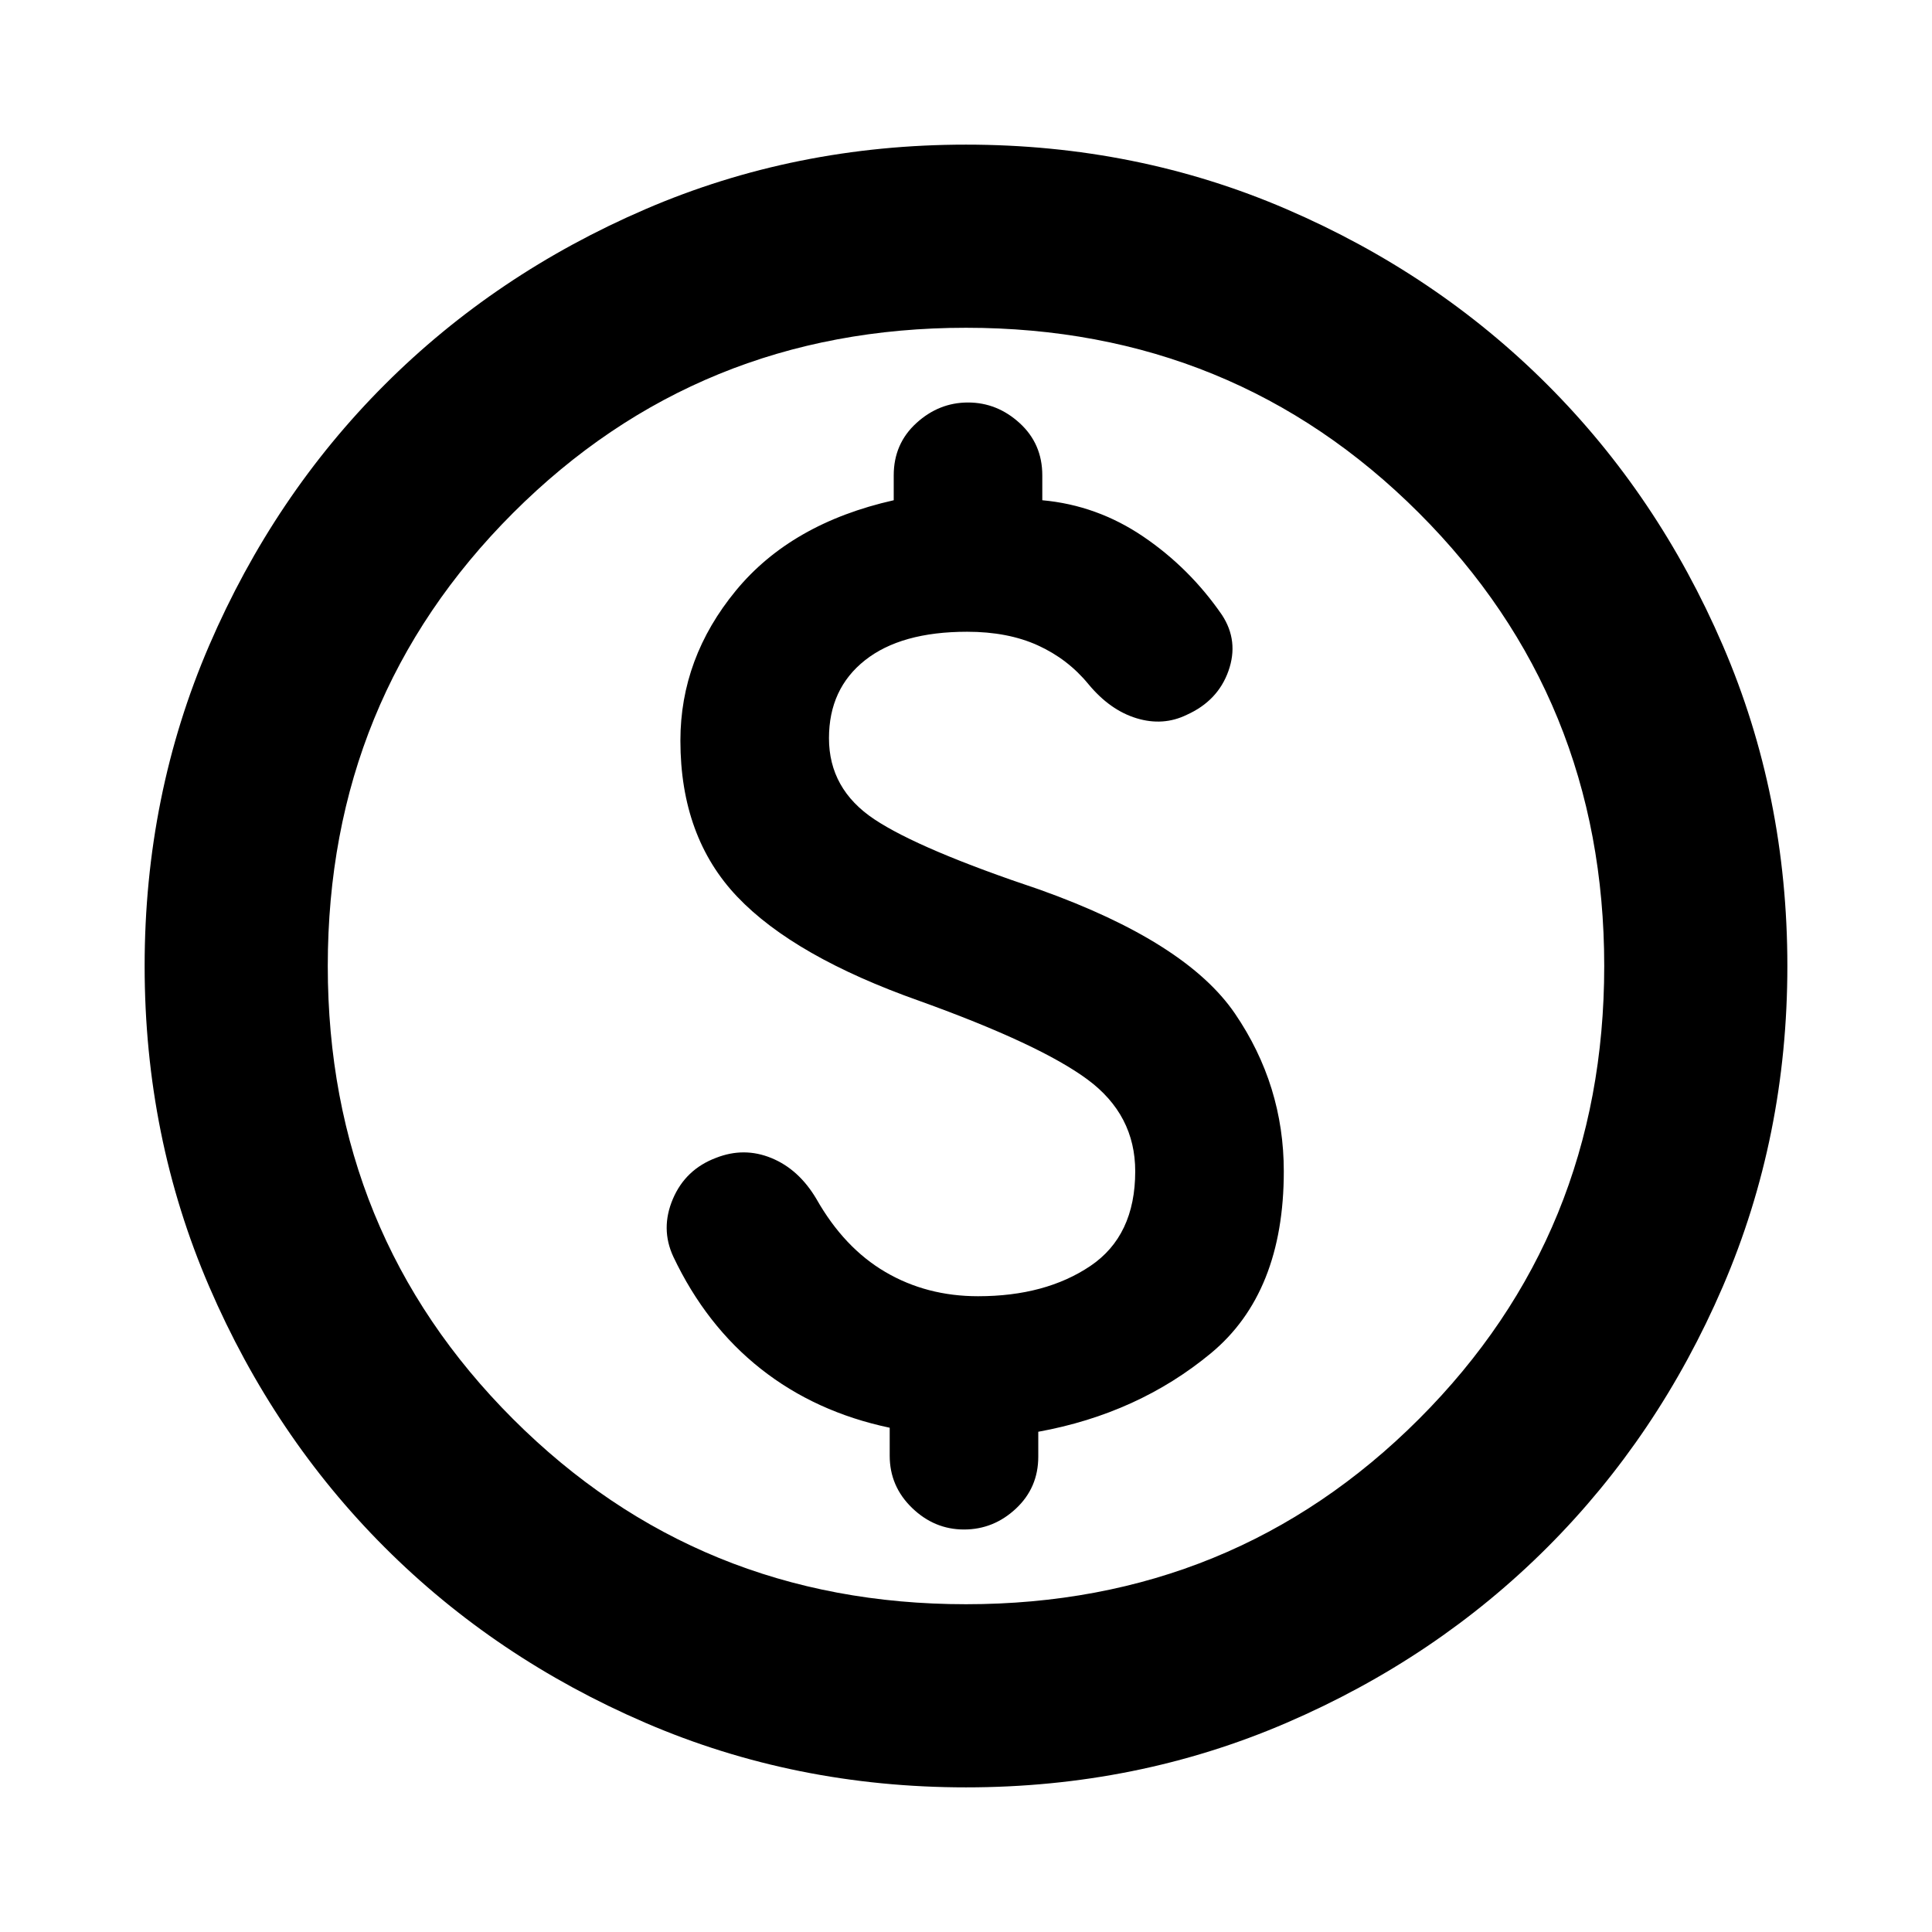 <svg aria-hidden="true" viewBox="0 -960 960 960" fill="currentColor">
  <path d="M480-71.87q-84.913 0-159.348-32.097-74.435-32.098-129.511-87.174-55.076-55.076-87.174-129.511Q71.869-395.087 71.869-480q0-84.913 32.098-159.348 32.098-74.435 87.174-129.511 55.076-55.076 129.511-87.174Q395.087-888.131 480-888.131q84.913 0 159.348 32.098 74.435 32.098 129.511 87.174 55.076 55.076 87.174 129.511Q888.131-564.913 888.131-480q0 84.913-32.098 159.348-32.098 74.435-87.174 129.511-55.076 55.076-129.511 87.174Q564.913-71.869 480-71.869Zm0-91q133.043 0 225.087-92.043Q797.13-346.957 797.13-480t-92.043-225.087Q613.043-797.13 480-797.13t-225.087 92.043Q162.87-613.043 162.87-480t92.043 225.087Q346.957-162.87 480-162.87ZM480-480Zm-1 280q14.717 0 25.815-10.38 11.098-10.381 11.098-25.816v-12.369q49.522-9 85.761-39T637.913-378q0-42.717-24.239-78.315t-96.957-61.598q-59.76-20-82.282-35t-22.522-40.283q0-24.565 17.902-38.728t50.75-14.163q20.239 0 35.12 6.761 14.88 6.761 25.119 19.239 10.718 12.957 23.935 16.978 13.218 4.022 24.935-1.695 15.478-6.957 20.739-21.816 5.261-14.858-3.217-27.815-16-23.239-39.022-38.88-23.022-15.642-50.261-18.12v-12.369q0-15.674-11.217-25.935Q495.478-760 481-760q-14.478 0-25.696 10.261-11.217 10.261-11.217 25.935v12.369q-50.957 11.478-78.478 44.957Q338.087-633 338.087-592q0 47.957 28.337 77.674 28.337 29.717 90.446 51.674 59.891 21.565 83.554 39.087 23.663 17.522 23.663 45.565 0 32.043-22.304 47.065-22.305 15.022-55.783 15.022-25.522 0-46.043-12.022-20.522-12.022-34.283-36.304-8.717-14.718-22.315-20.315-13.598-5.598-27.555-.12-15.195 5.717-21.456 20.435-6.261 14.717.217 28.674 16.239 34.239 43.478 55.739 27.24 21.5 64.044 29.261v13.891q0 15.196 11.098 25.935Q464.283-200 479-200Z"/>
</svg>
